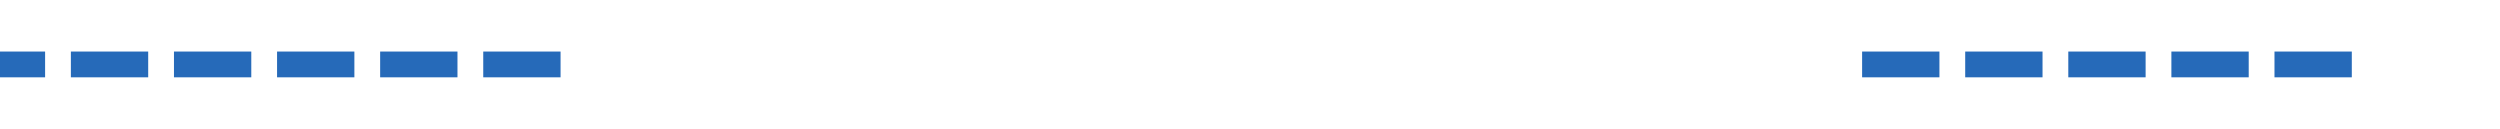 ﻿<?xml version="1.0" encoding="utf-8"?>
<svg version="1.1" xmlns:xlink="http://www.w3.org/1999/xlink" width="194px" height="10px" preserveAspectRatio="xMinYMid meet" viewBox="329 1172  194 8" xmlns="http://www.w3.org/2000/svg">
  <defs>
    <mask fill="white" id="clip364">
      <path d="M 372.5 1157  L 473.5 1157  L 473.5 1195  L 372.5 1195  Z M 329 1157  L 528 1157  L 528 1195  L 329 1195  Z " fill-rule="evenodd" />
    </mask>
  </defs>
  <path d="M 372.5 1176  L 329 1176  M 473.5 1176  L 512 1176  " stroke-width="2" stroke-dasharray="6,2" stroke="#266ab9" fill="none" />
  <path d="M 511 1183.6  L 518 1176  L 511 1168.4  L 511 1183.6  Z " fill-rule="nonzero" fill="#266ab9" stroke="none" mask="url(#clip364)" />
</svg>